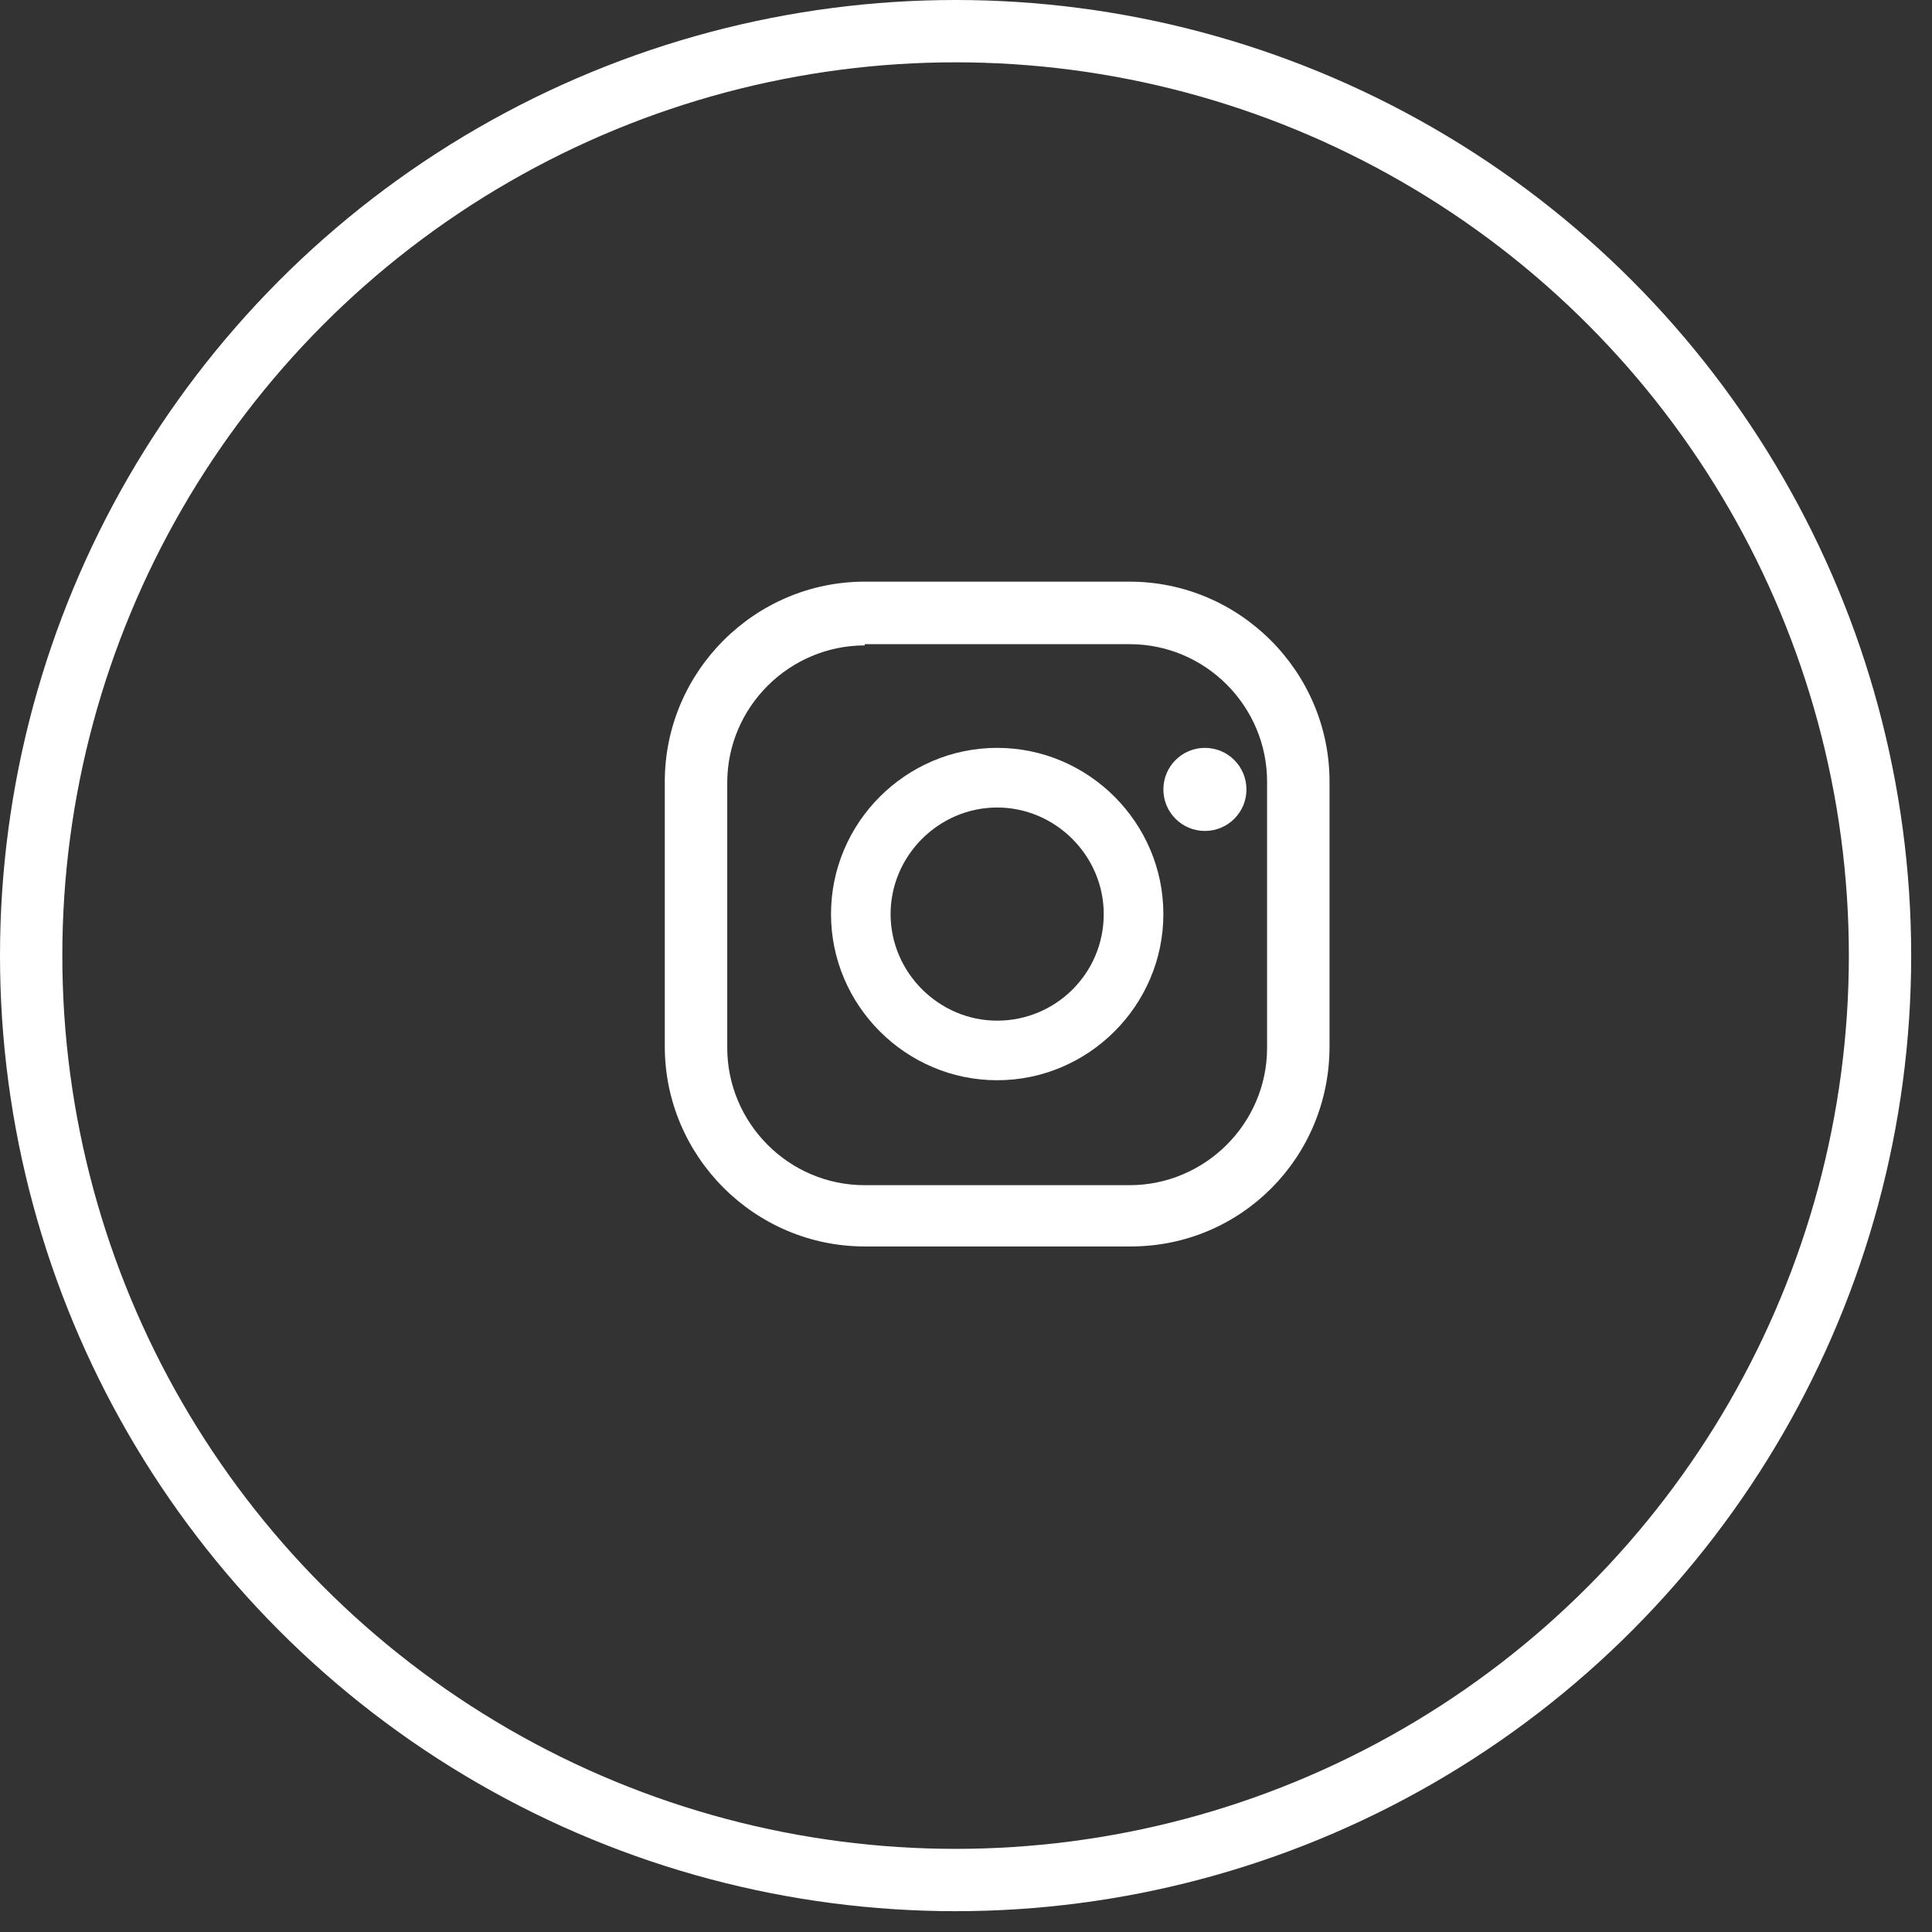 <svg width="31" height="31" viewBox="0 0 31 31" fill="none" xmlns="http://www.w3.org/2000/svg">
<rect x="0" y="0" width="31" height="31" fill="#333333" stroke="none"/>
<path d="M19.333 13.333C19.702 13.333 20 13.035 20 12.667C20 12.299 19.702 12 19.333 12C18.965 12 18.667 12.299 18.667 12.667C18.667 13.035 18.965 13.333 19.333 13.333Z" fill="white"/>
<path d="M16 12C14.534 12 13.334 13.201 13.334 14.667C13.334 16.132 14.534 17.333 16 17.333C17.466 17.333 18.667 16.132 18.667 14.667C18.667 13.201 17.466 12 16 12ZM16 16.377C15.064 16.377 14.29 15.603 14.29 14.667C14.29 13.73 15.064 12.957 16 12.957C16.936 12.957 17.71 13.73 17.71 14.667C17.71 15.623 16.936 16.377 16 16.377Z" fill="white"/>
<path d="M18.145 20H13.875C12.11 20 10.667 18.556 10.667 16.792V12.541C10.667 10.777 12.11 9.333 13.875 9.333H18.125C19.89 9.333 21.333 10.777 21.333 12.541V16.792C21.333 18.576 19.91 20 18.145 20ZM13.875 10.356C12.672 10.356 11.669 11.338 11.669 12.561V16.812C11.669 18.015 12.652 19.017 13.875 19.017H18.125C19.328 19.017 20.331 18.035 20.331 16.812V12.541C20.331 11.338 19.349 10.336 18.125 10.336H13.875V10.356Z" fill="white"/>
<circle cx="15.333" cy="15.333" r="14.833" stroke="white"/>
</svg>
